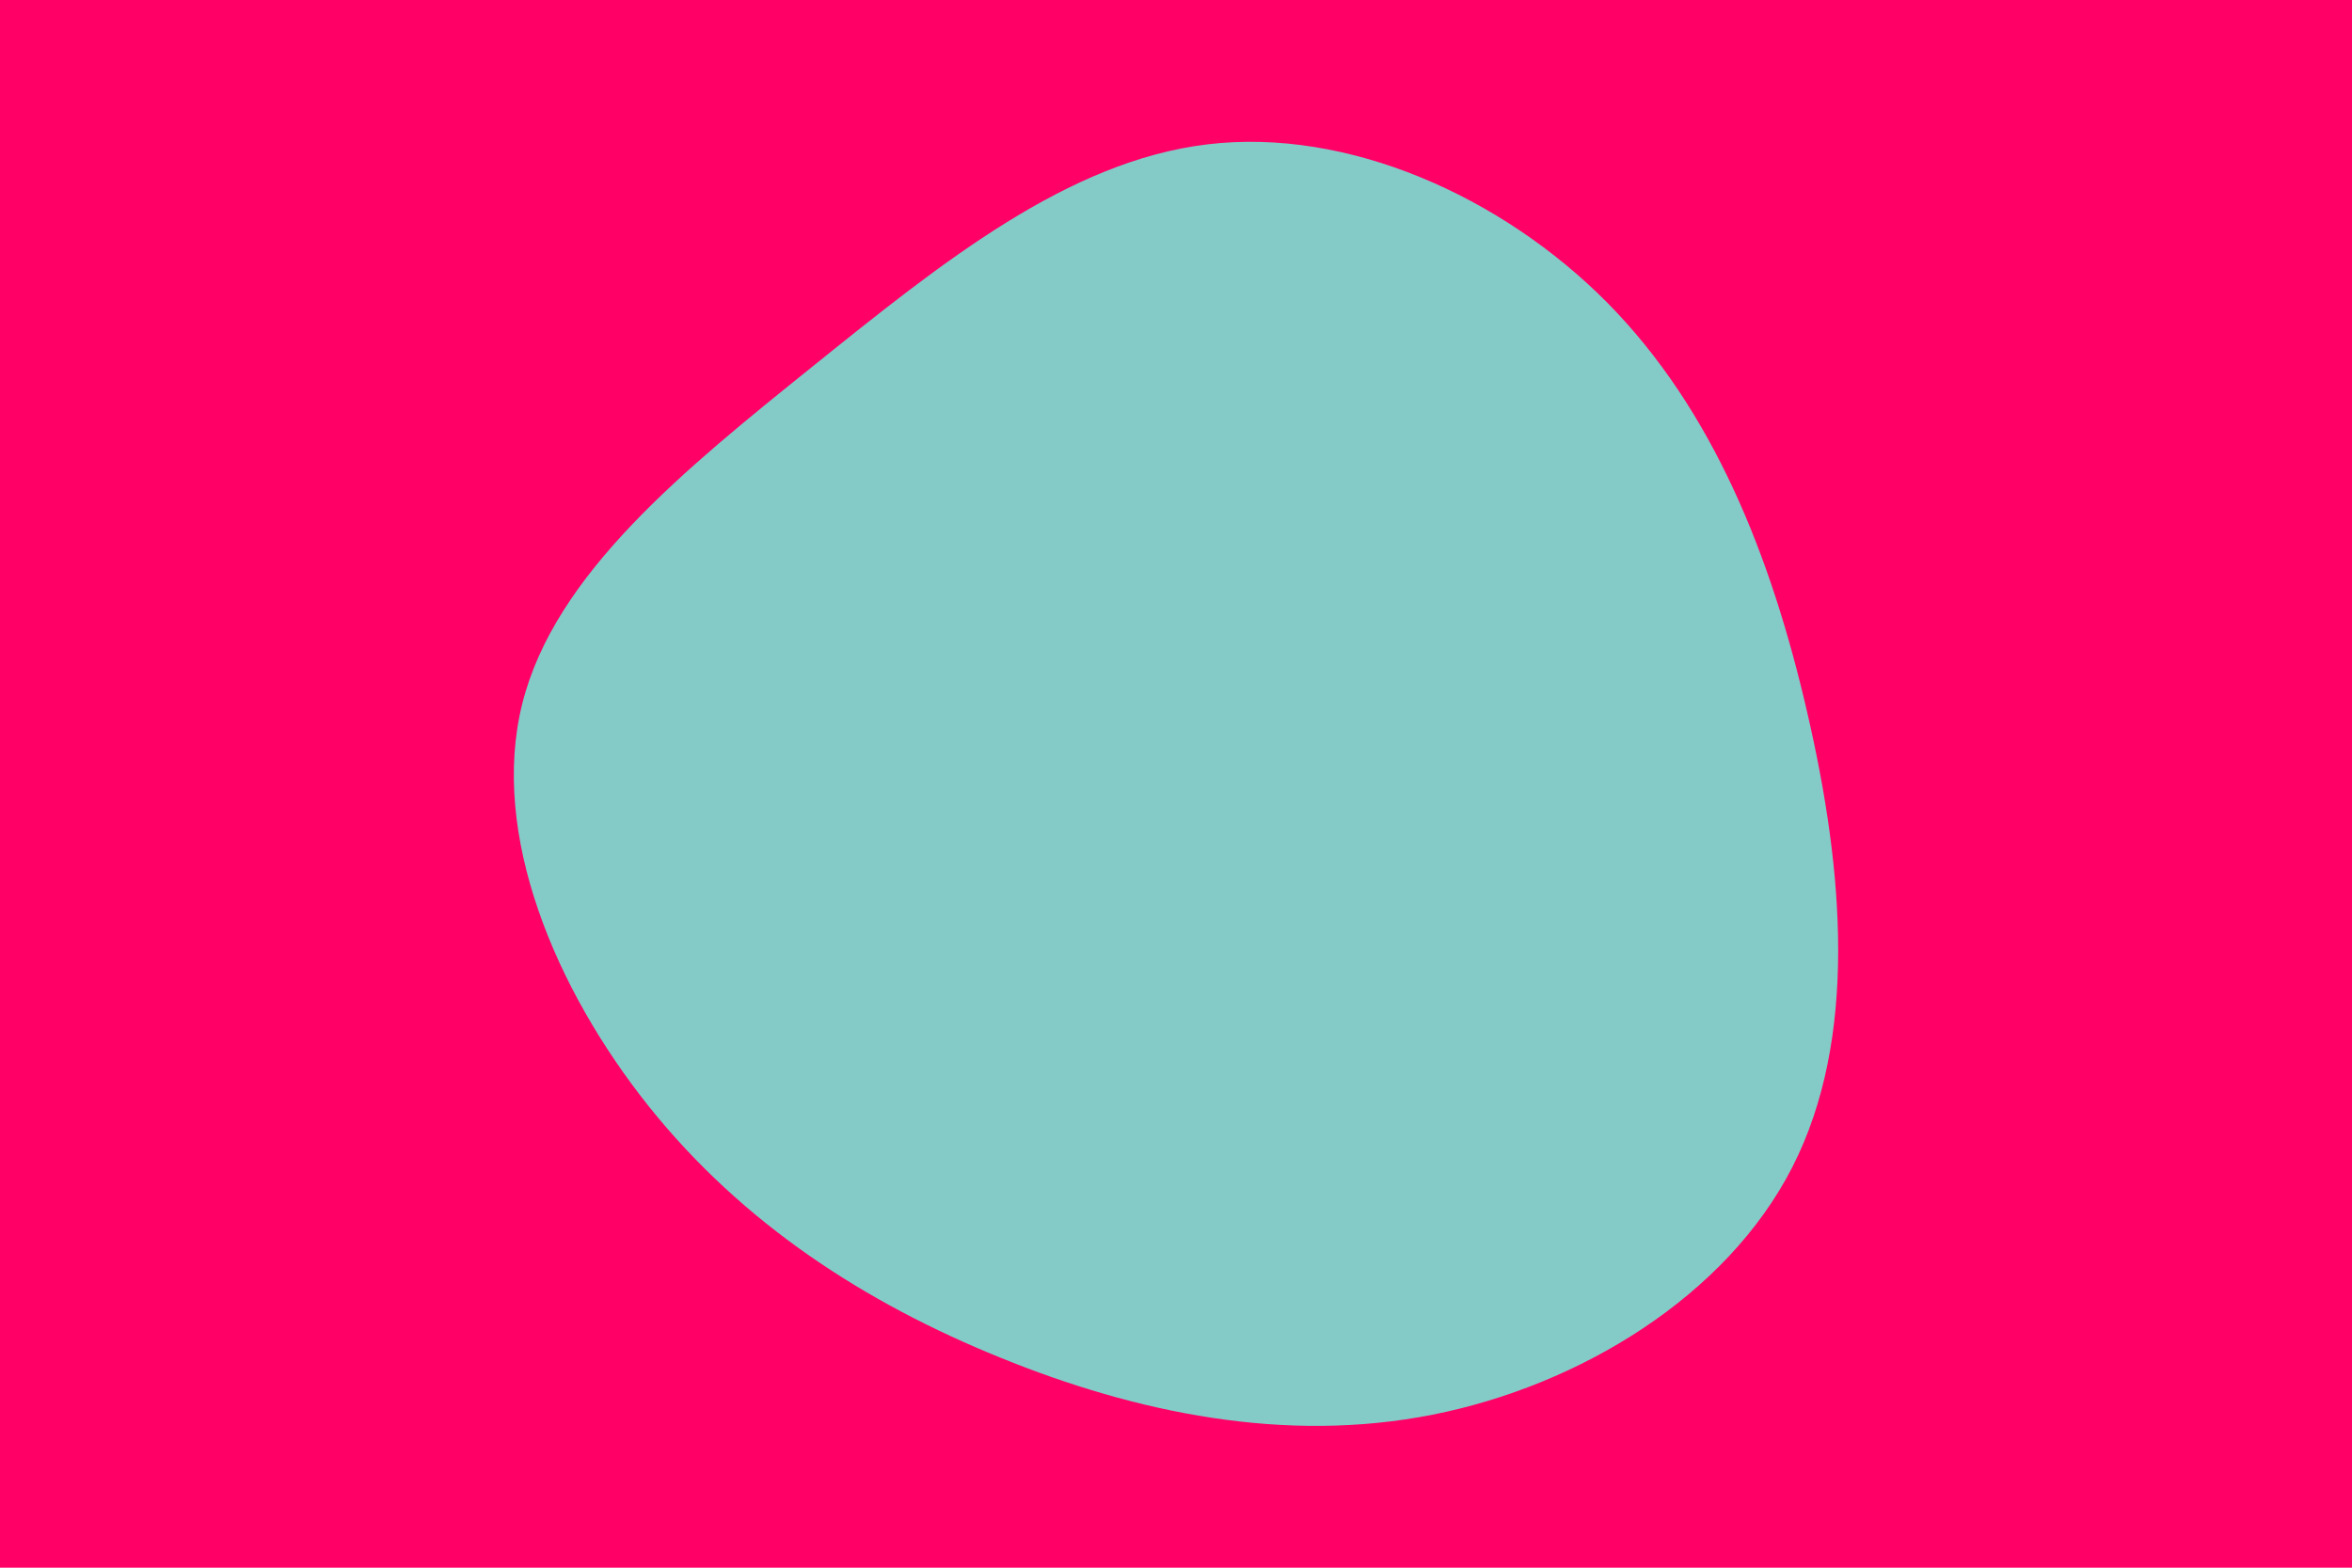 <svg id="visual" viewBox="0 0 900 600" width="900" height="600" xmlns="http://www.w3.org/2000/svg" xmlns:xlink="http://www.w3.org/1999/xlink" version="1.1"><rect x="0" y="0" width="900" height="600" fill="#FF0066"></rect><g transform="translate(456.723 311.733)"><path d="M158.4 -195.8C198.9 -154.7 221.1 -98.8 234.9 -38.7C248.8 21.4 254.3 85.7 229.1 135C203.9 184.3 147.9 218.5 91.5 229.7C35 240.9 -22 229 -73.9 207.9C-125.7 186.9 -172.4 156.7 -208.3 111.9C-244.2 67 -269.3 7.6 -256.9 -42.3C-244.5 -92.1 -194.6 -132.2 -145.5 -171.7C-96.4 -211.2 -48.2 -250.1 5.4 -256.5C58.9 -262.9 117.8 -236.8 158.4 -195.8" fill="#84CBC8"></path></g></svg>